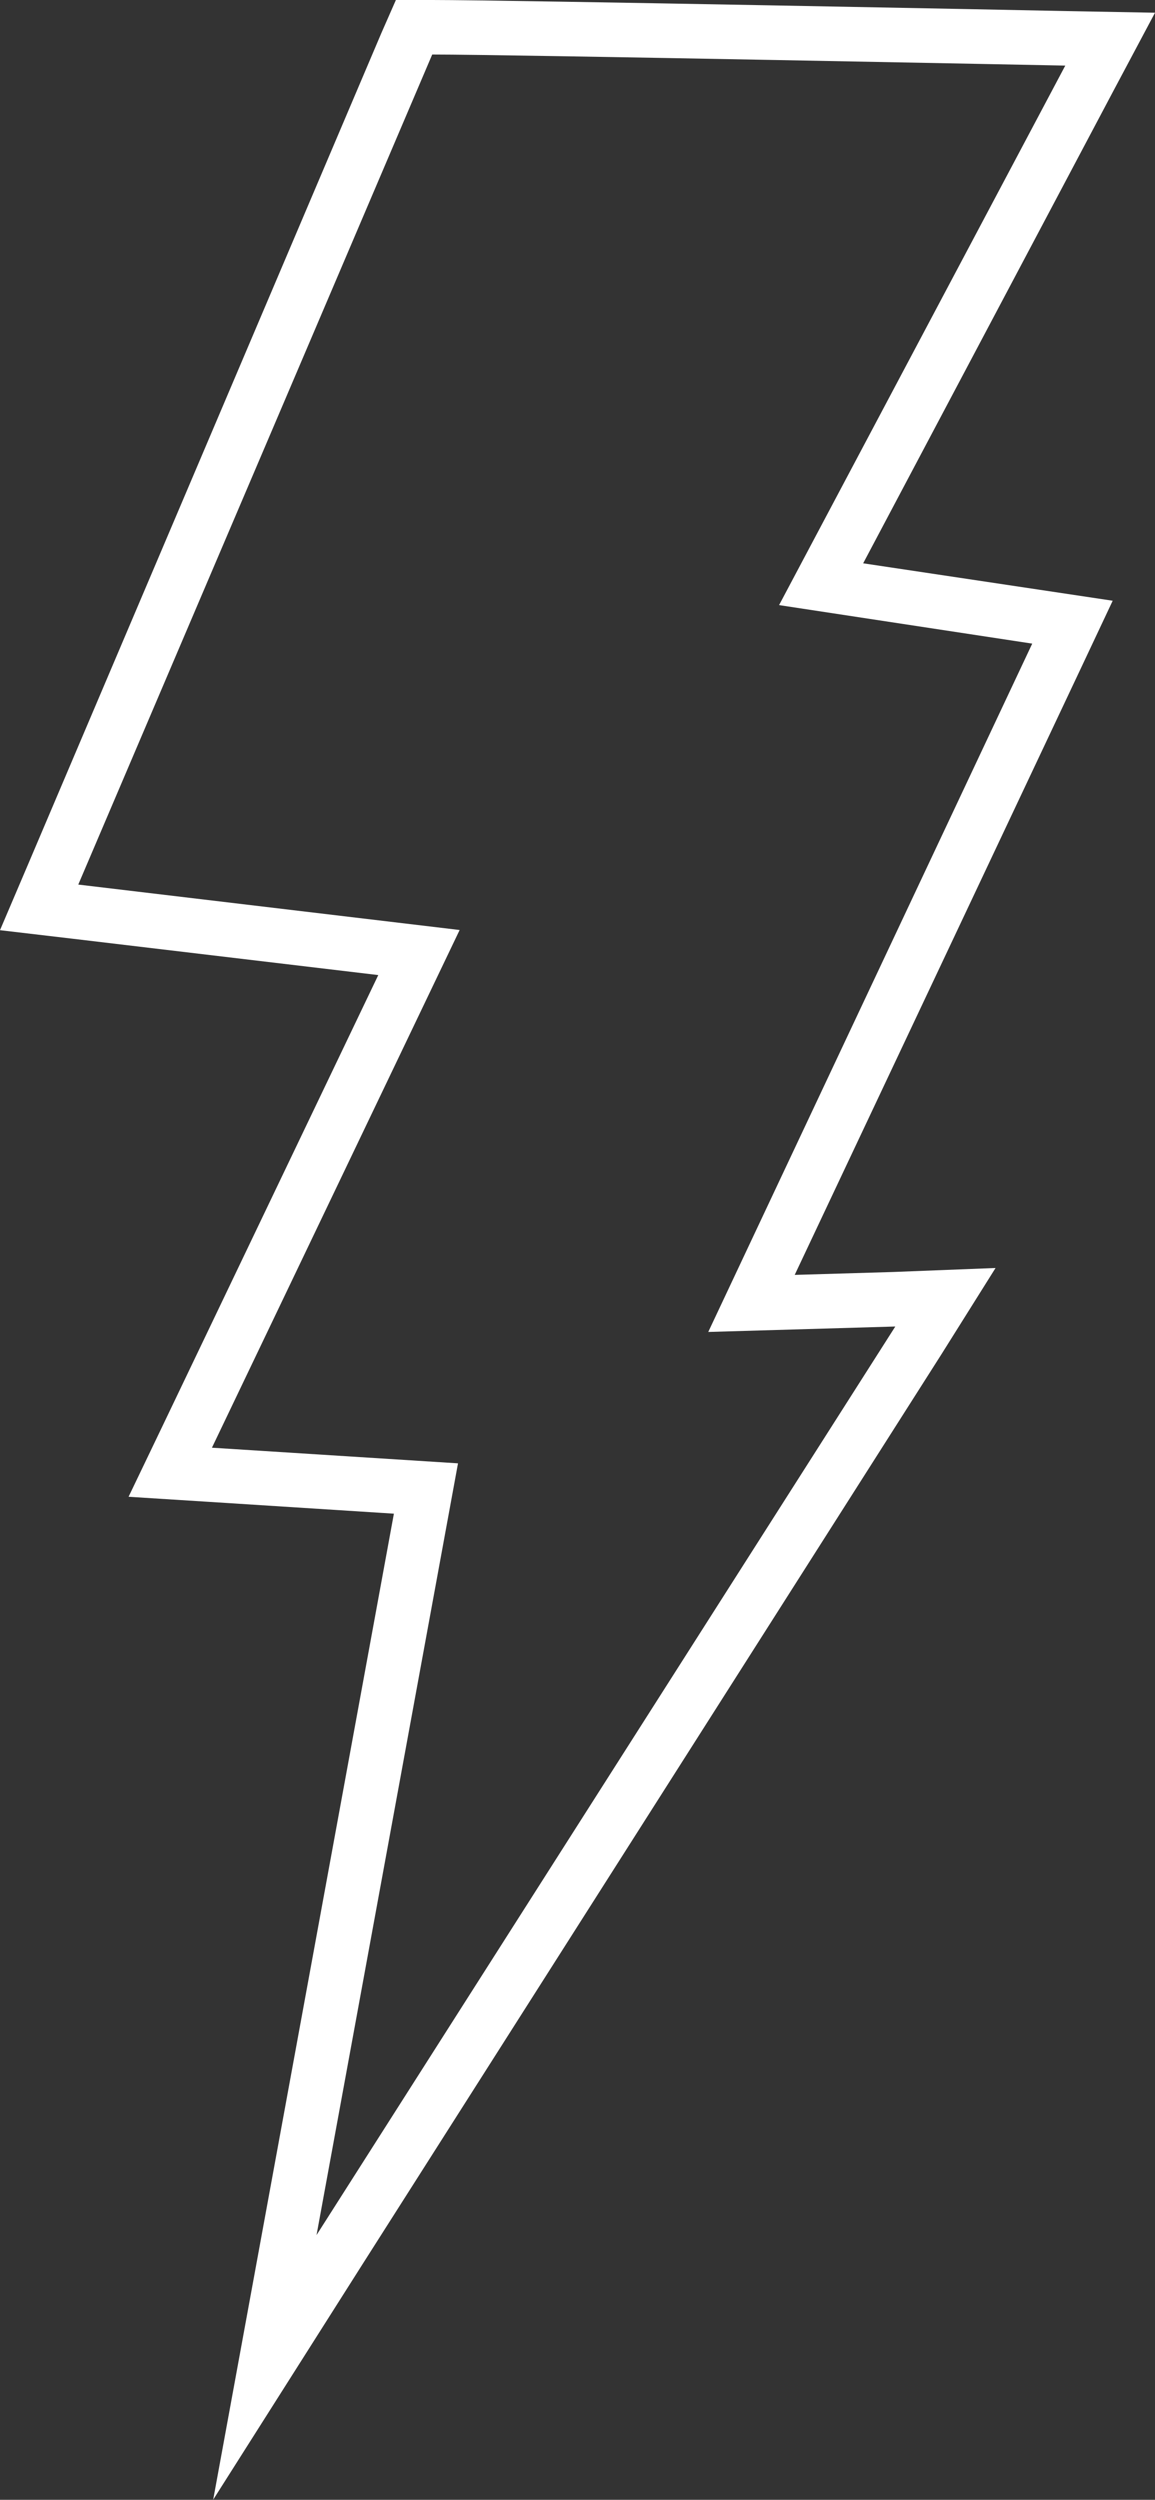 <svg xmlns="http://www.w3.org/2000/svg" viewBox="0 0 63.6 137.57"><rect x="0" y="0" width="63.6" height="137.57" fill="#333333" stroke="none"/><defs><style>.cls-1{fill:#fff;}</style></defs><title>new_rayo</title><g id="Layer_2" data-name="Layer 2"><g id="Layer_1-2" data-name="Layer 1"><path class="cls-1" d="M23.8,3c4.24,0,34.86.61,34.86.61L42.9,33.3l13.94,2.12L39,73.3l10.3-.3L17.43,123l7.79-42.47-13.55-.86L25.31,51.18l-21-2.5L23.8,3M49.26,73h0M23.8,0h-2L21,1.82,1.57,47.51,0,51.19l4,.47,16.83,2L9,78.37l-1.92,4,4.43.28,10.18.65-7.18,39.15-2.77,15.11,8.25-13,31.83-50,3-4.78L49.18,70l-5.42.16L59.55,36.71l1.72-3.65-4-.6L47.53,31,61.31,5,63.6.7,58.72.61C57.47.58,28,0,23.8,0ZM49.27,70Z"/></g></g></svg>